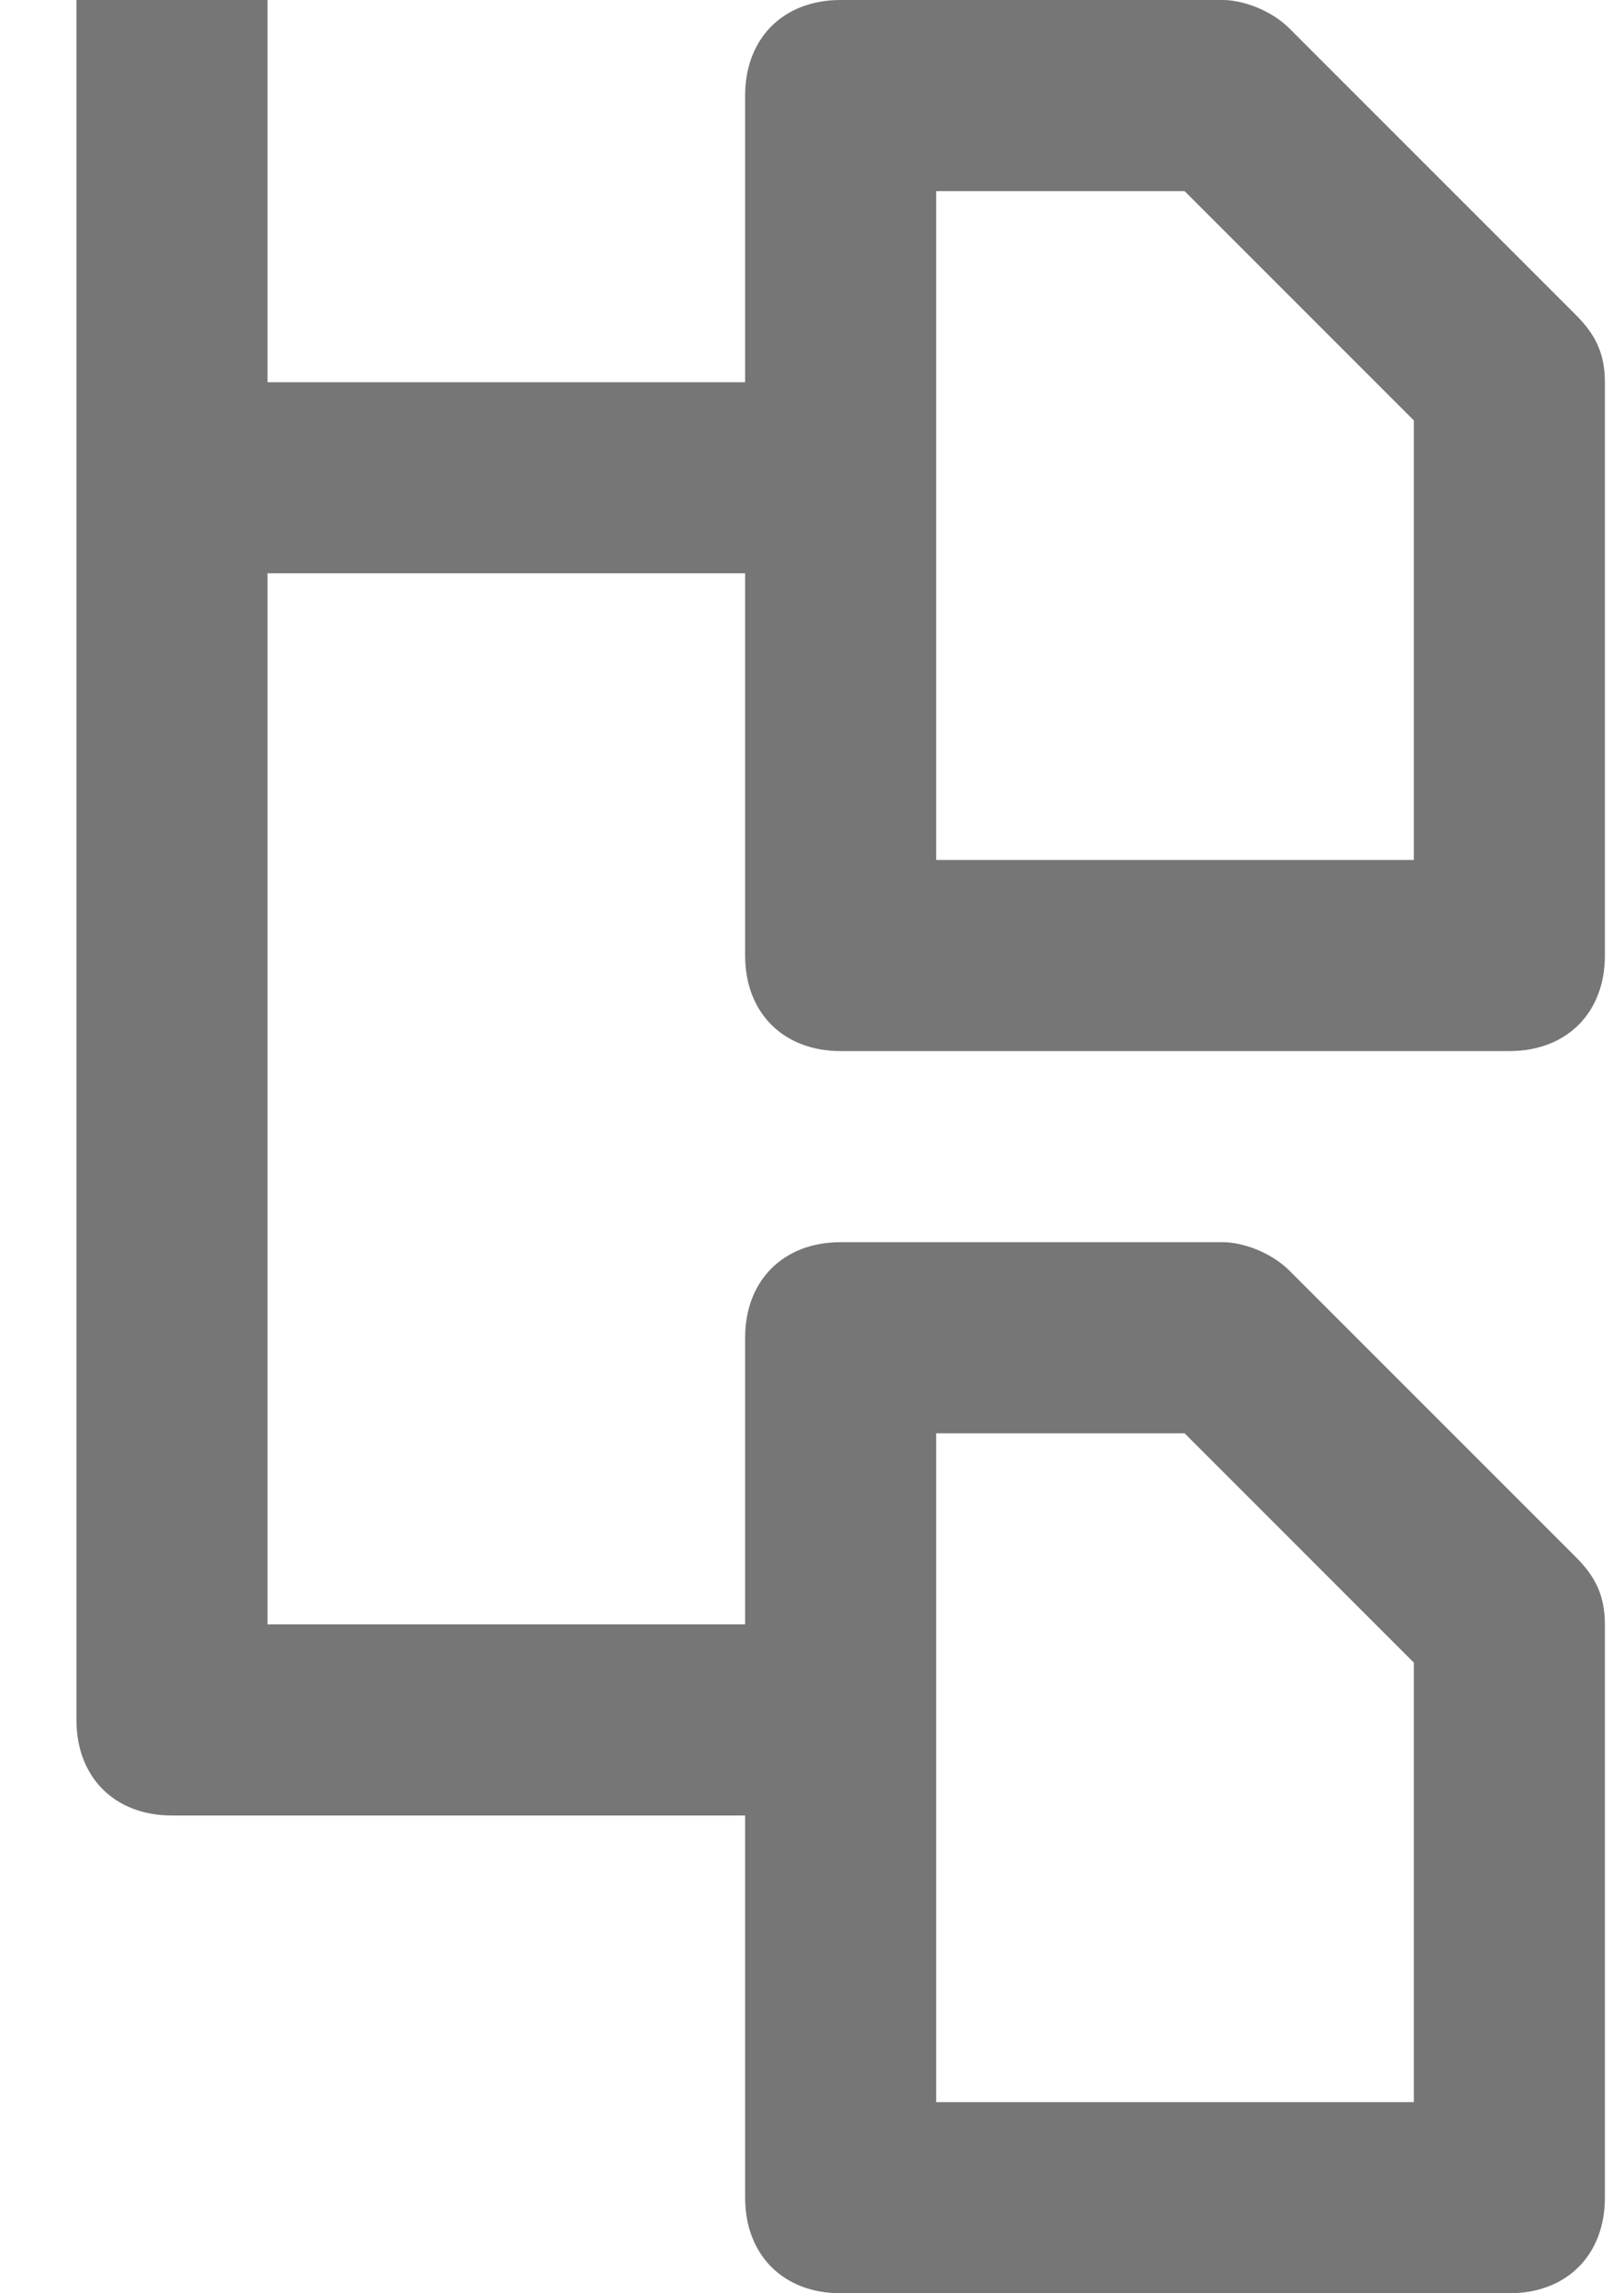 <svg xmlns="http://www.w3.org/2000/svg" width="17" height="24" viewBox="0 0 17 24">
  <path fill="#767676" d="M8.8,11 L15.8,11 C16.4,11 16.8,10.6 16.8,10 L16.8,4 C16.8,3.7 16.7,3.5 16.5,3.3 L13.5,0.3 C13.3,0.1 13,0 12.8,0 L8.8,0 C8.2,0 7.8,0.4 7.8,1 L7.8,4 L2.8,4 L2.8,0 L0.8,0 L0.8,18 C0.8,18.6 1.2,19 1.8,19 L7.8,19 L7.8,23 C7.8,23.6 8.2,24 8.8,24 L15.8,24 C16.4,24 16.8,23.6 16.8,23 L16.8,17 C16.8,16.7 16.7,16.5 16.5,16.3 L13.5,13.3 C13.3,13.1 13,13 12.8,13 L8.8,13 C8.2,13 7.8,13.4 7.8,14 L7.8,17 L2.8,17 L2.8,6 L7.8,6 L7.8,10 C7.8,10.6 8.2,11 8.8,11 Z M9.8,2 L12.4,2 L14.8,4.4 L14.8,9 L9.8,9 L9.8,2 Z M9.8,15 L12.4,15 L14.8,17.4 L14.8,22 L9.8,22 L9.8,15 Z"/>
</svg>
